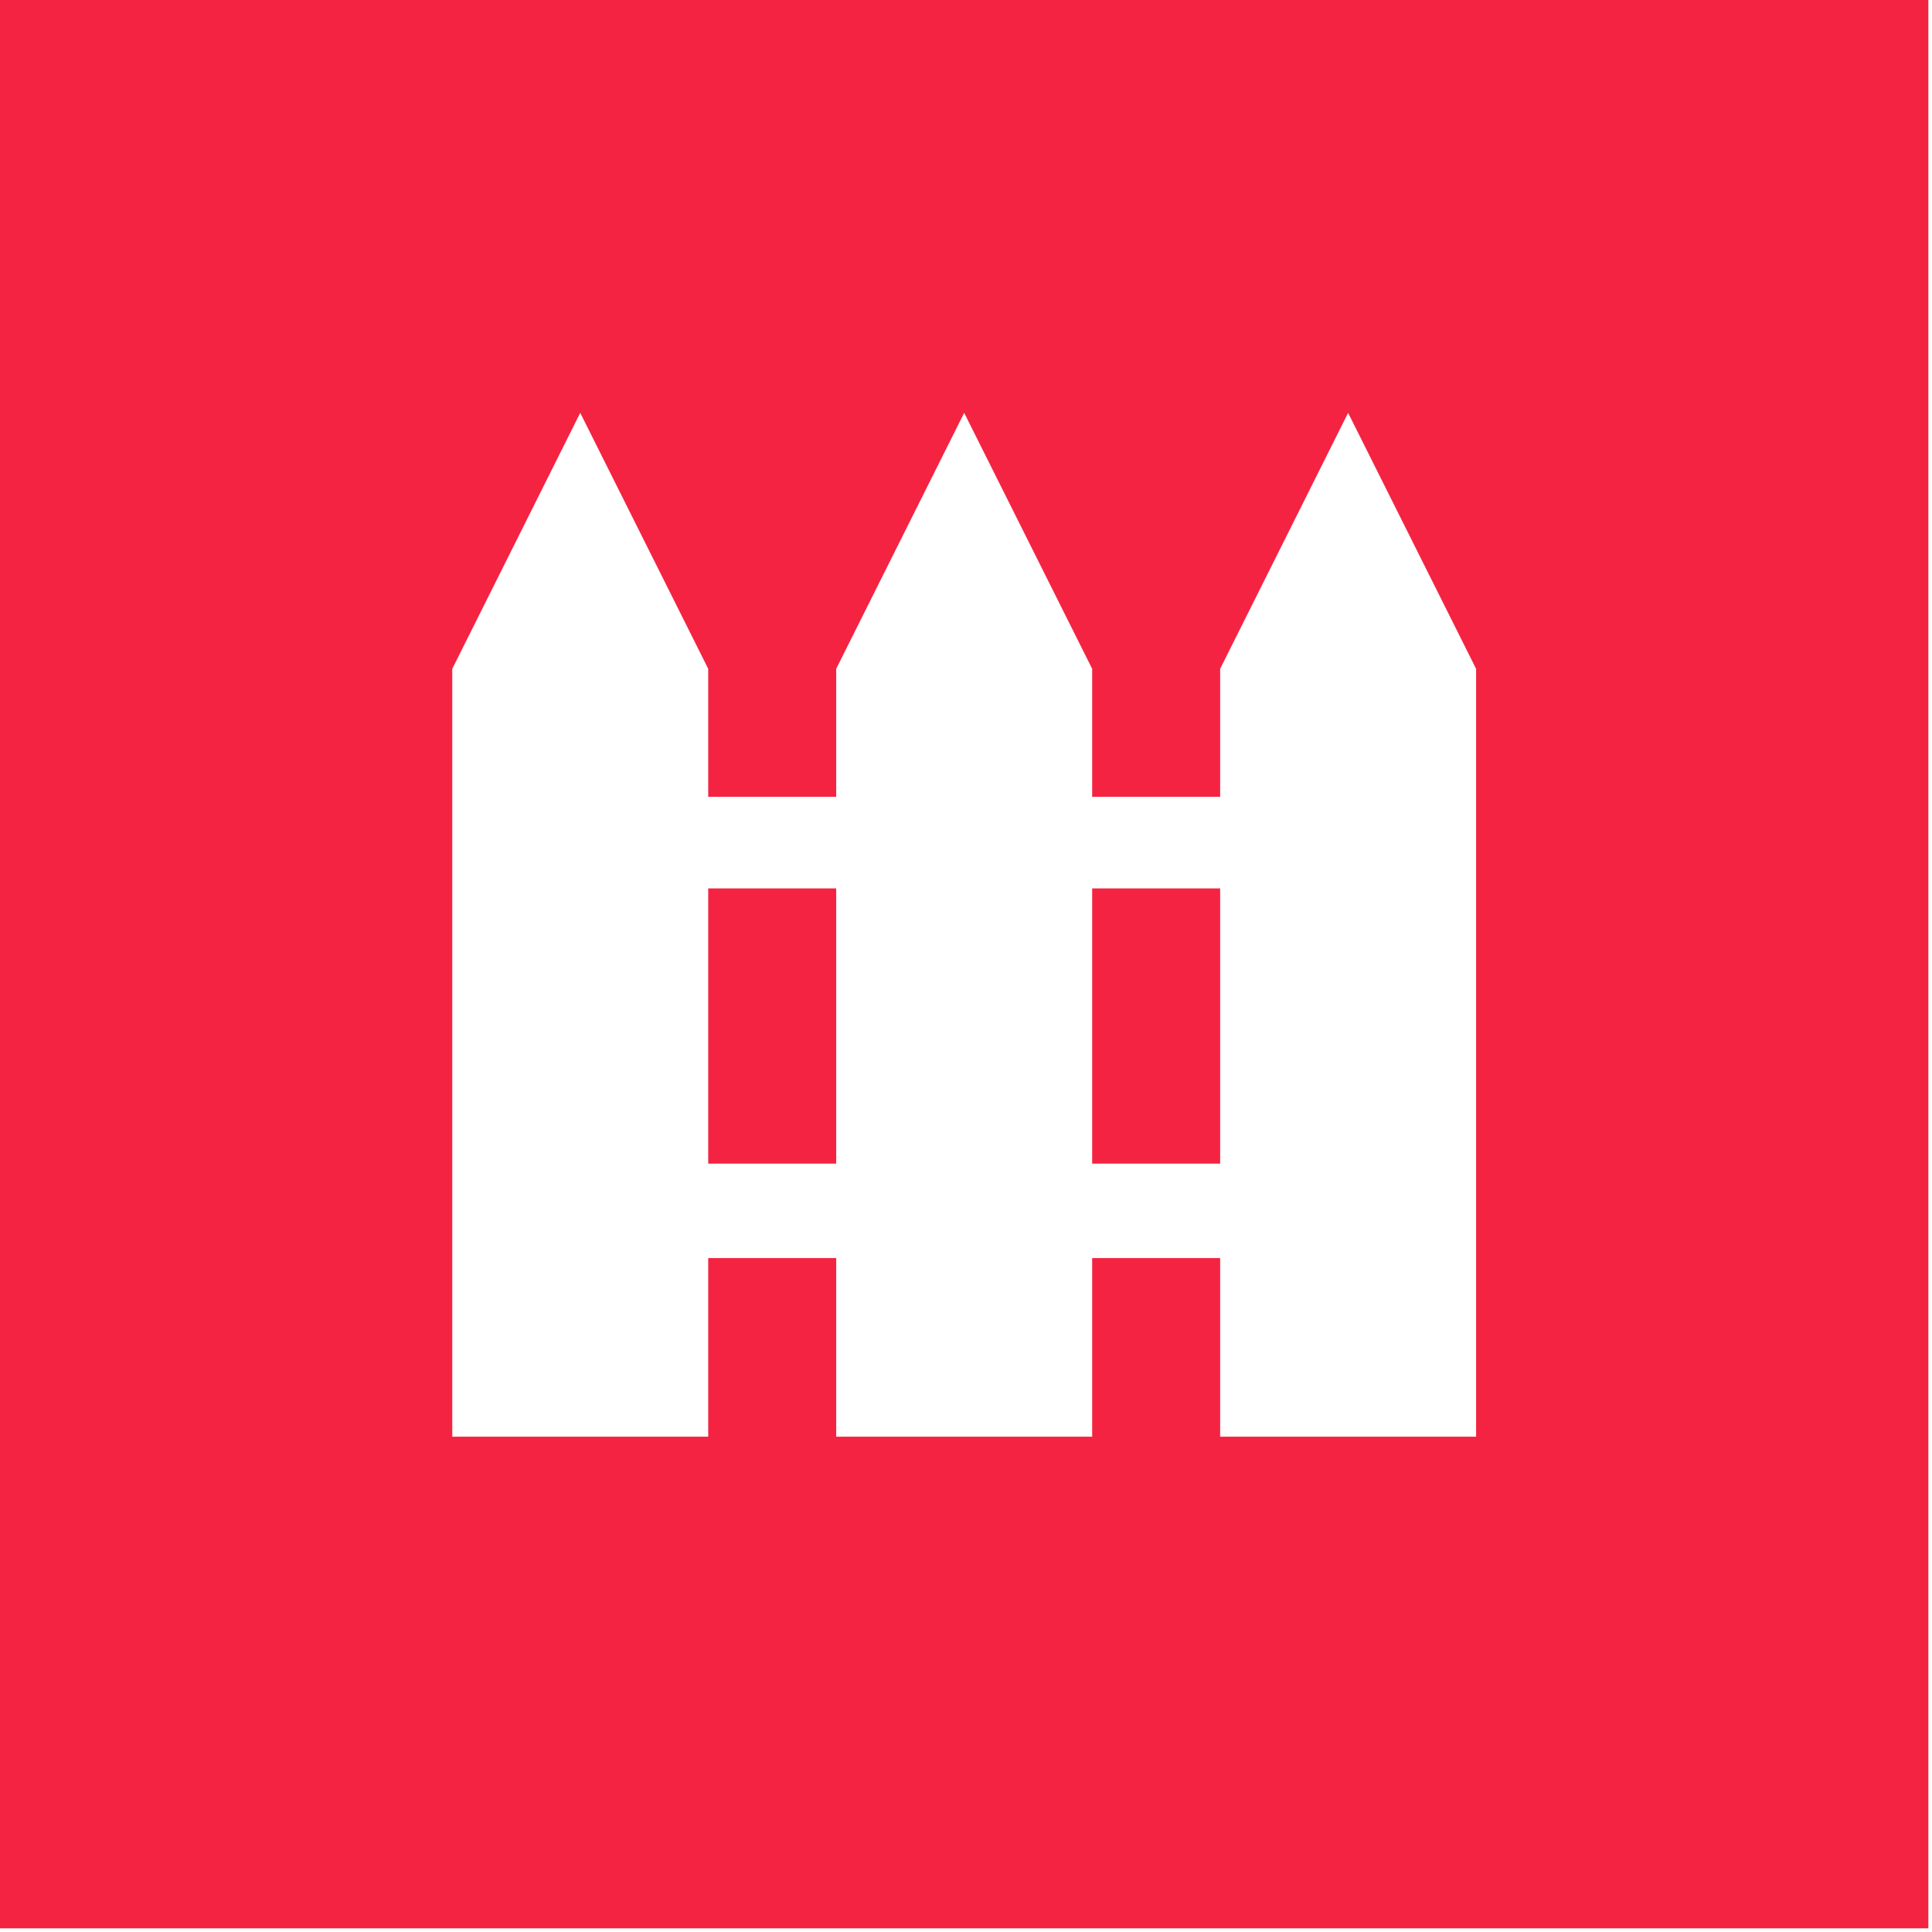 <?xml version="1.0" encoding="UTF-8"?>
<svg width="86px" height="86px" viewBox="0 0 86 86" version="1.1" xmlns="http://www.w3.org/2000/svg" xmlns:xlink="http://www.w3.org/1999/xlink">
    <g id="Page-1" stroke="none" stroke-width="1" fill="none" fill-rule="evenodd">
        <g id="2-My-Business-Copy" transform="translate(-699, -844)" fill="#F42341">
            <path d="M699,844 L784.838,844 L784.838,929.838 L759.687,929.838 L741.919,929.838 L724.151,929.838 L699,929.838 L699,844 Z M747.616,895.797 L747.616,883.546 L753.313,883.546 L753.313,895.797 L747.616,895.797 Z M730.525,895.797 L730.525,883.546 L736.222,883.546 L736.222,895.797 L730.525,895.797 Z M759.009,862.377 L753.313,873.771 L753.313,879.468 L747.616,879.468 L747.616,873.771 L741.919,862.377 L736.222,873.771 L736.222,879.468 L730.525,879.468 L730.525,873.771 L724.828,862.377 L719.132,873.771 L719.132,907.952 L730.525,907.952 L730.525,900.002 L736.222,900.002 L736.222,907.952 L747.616,907.952 L747.616,900.002 L753.313,900.002 L753.313,907.952 L764.706,907.952 L764.706,873.771 L759.009,862.377 Z" id="Combined-Shape"></path>
        </g>
    </g>
</svg>
